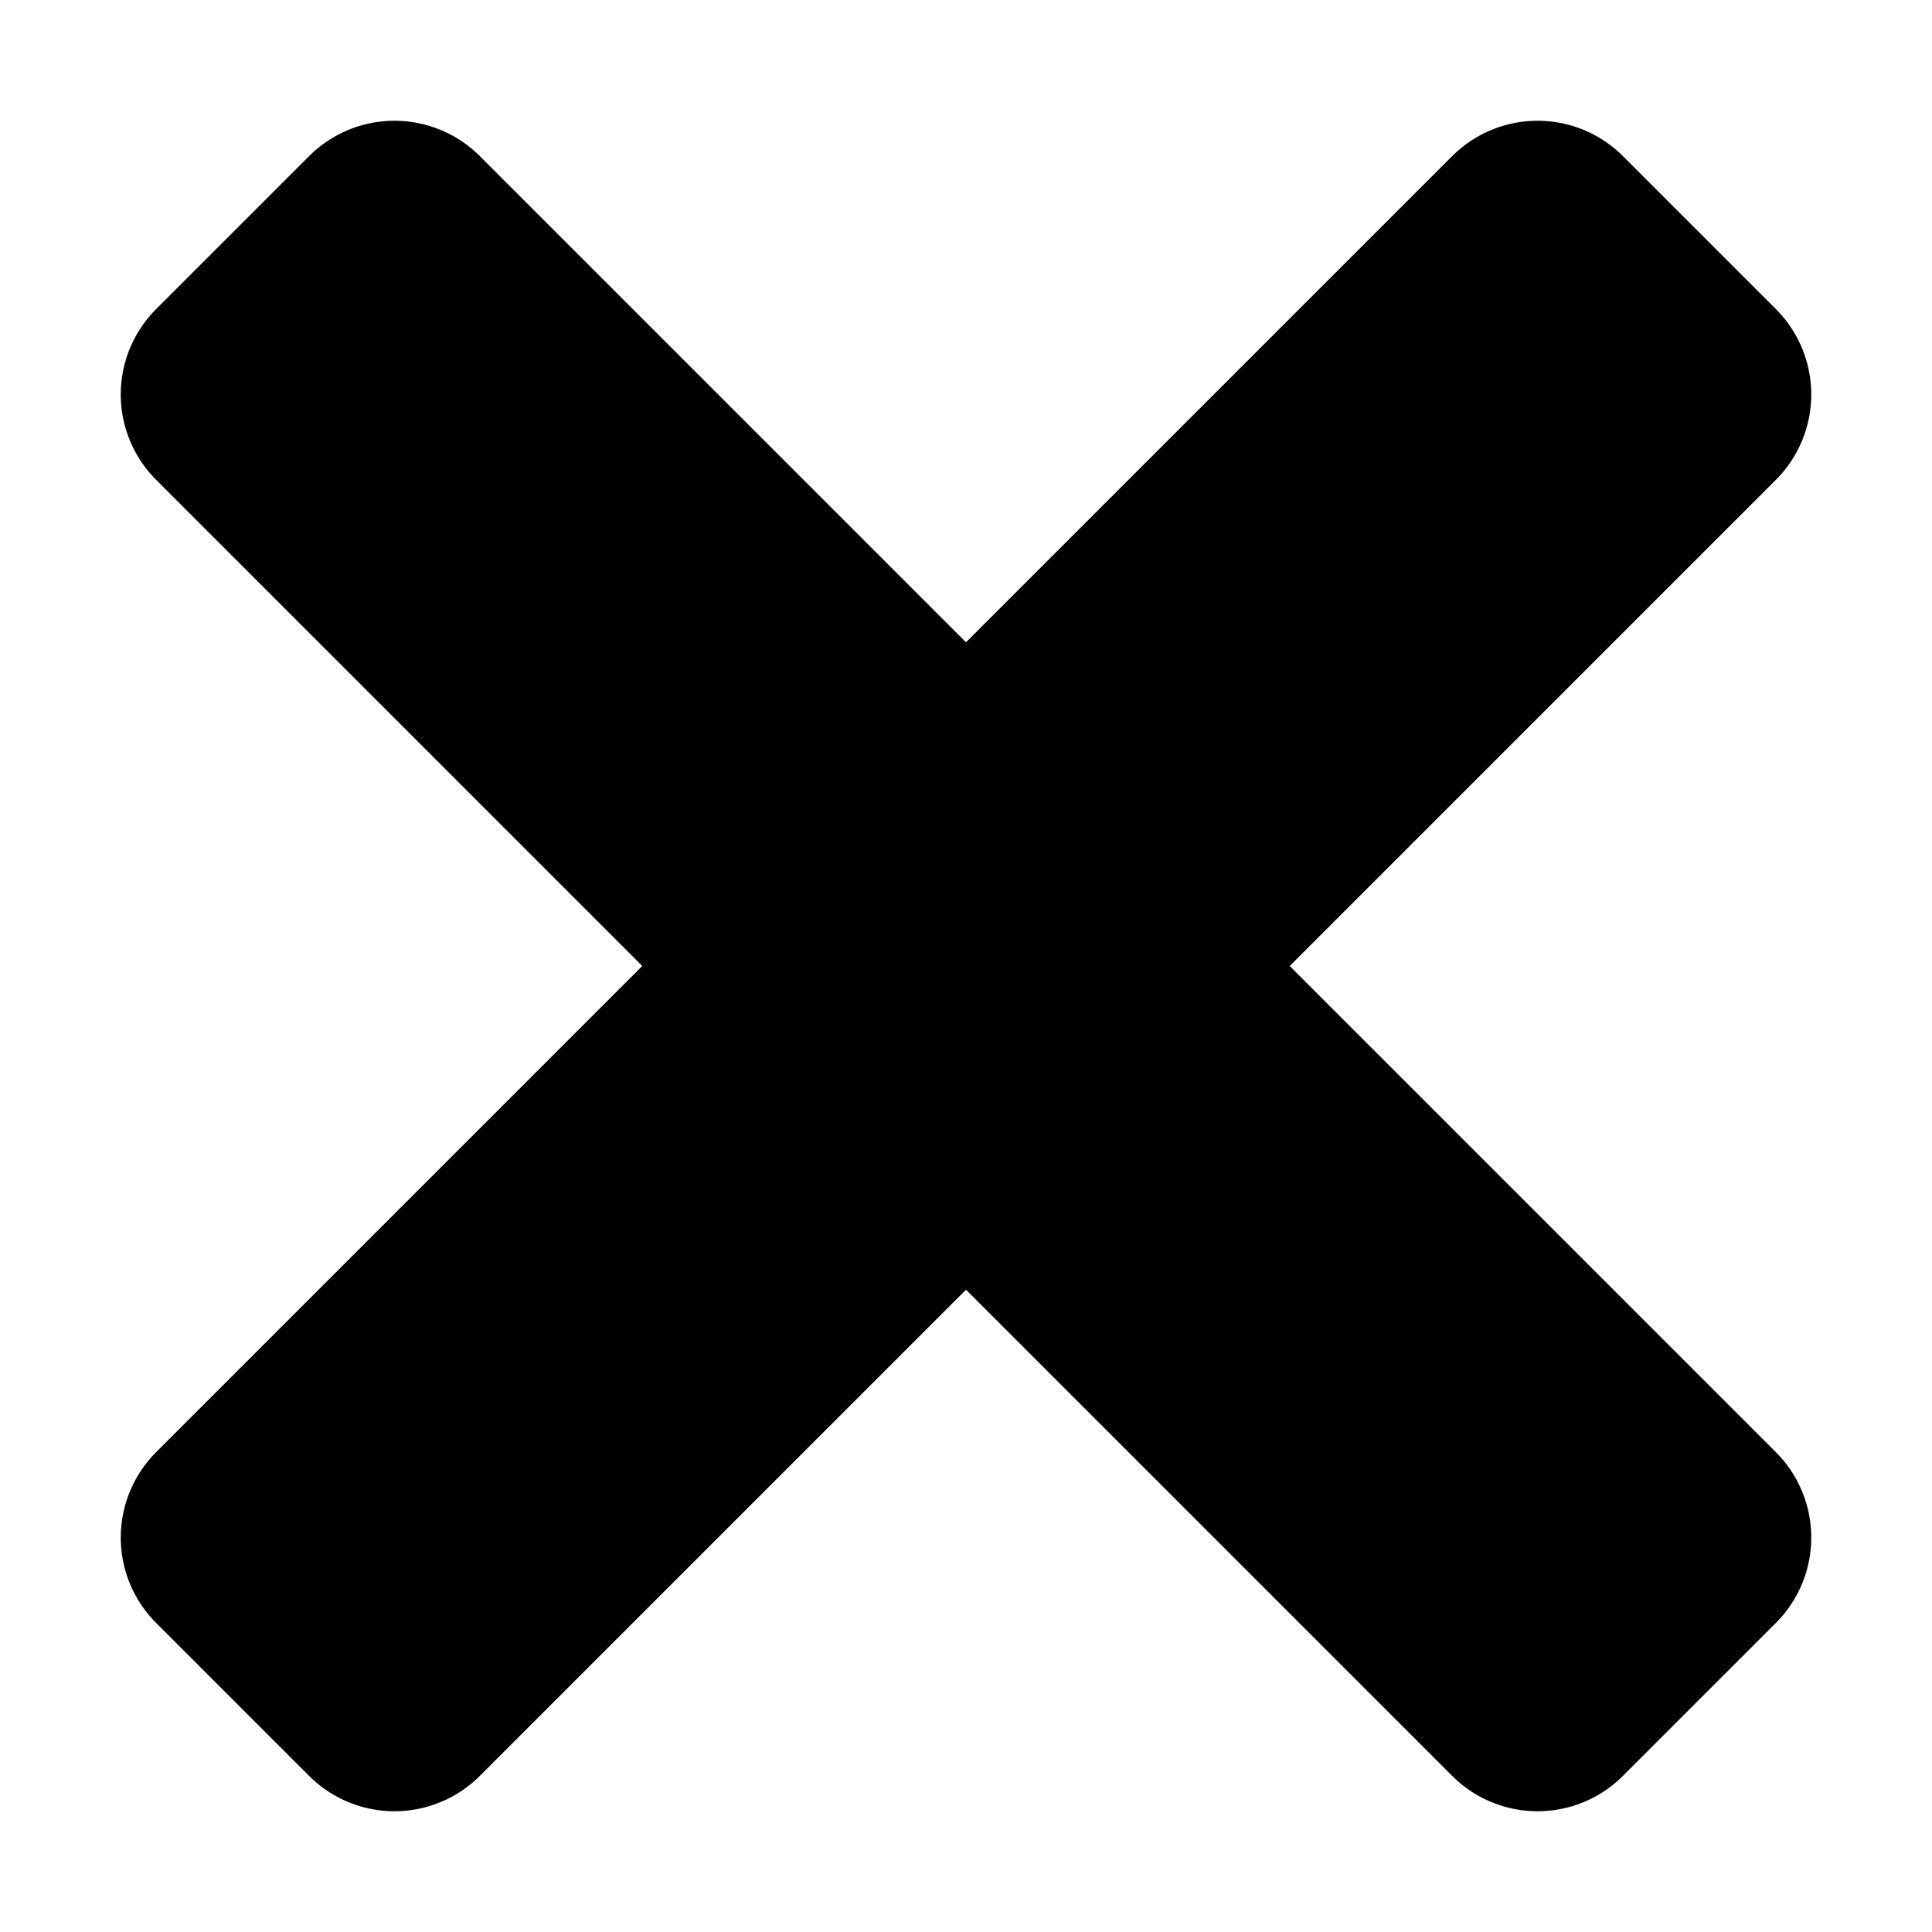 <?xml version="1.0" encoding="utf-8"?>
<!-- Generator: Adobe Illustrator 25.4.1, SVG Export Plug-In . SVG Version: 6.00 Build 0)  -->
<svg version="1.1" id="Capa_1" xmlns="http://www.w3.org/2000/svg" xmlns:xlink="http://www.w3.org/1999/xlink" x="0px" y="0px"
	 viewBox="0 0 24 24" style="enable-background:new 0 0 24 24;" xml:space="preserve">
<style type="text/css">
	.st0{stroke:#000000;stroke-width:3;stroke-linecap:round;stroke-linejoin:round;stroke-miterlimit:10;}
</style>
<g id="close">
	<path id="x" class="st0" d="M21,4.9L19.1,3L12,10.1L4.9,3L3,4.9l7.1,7.1L3,19.1L4.9,21l7.1-7.1l7.1,7.1l1.9-1.9L13.9,12L21,4.9z"/>
</g>
</svg>
